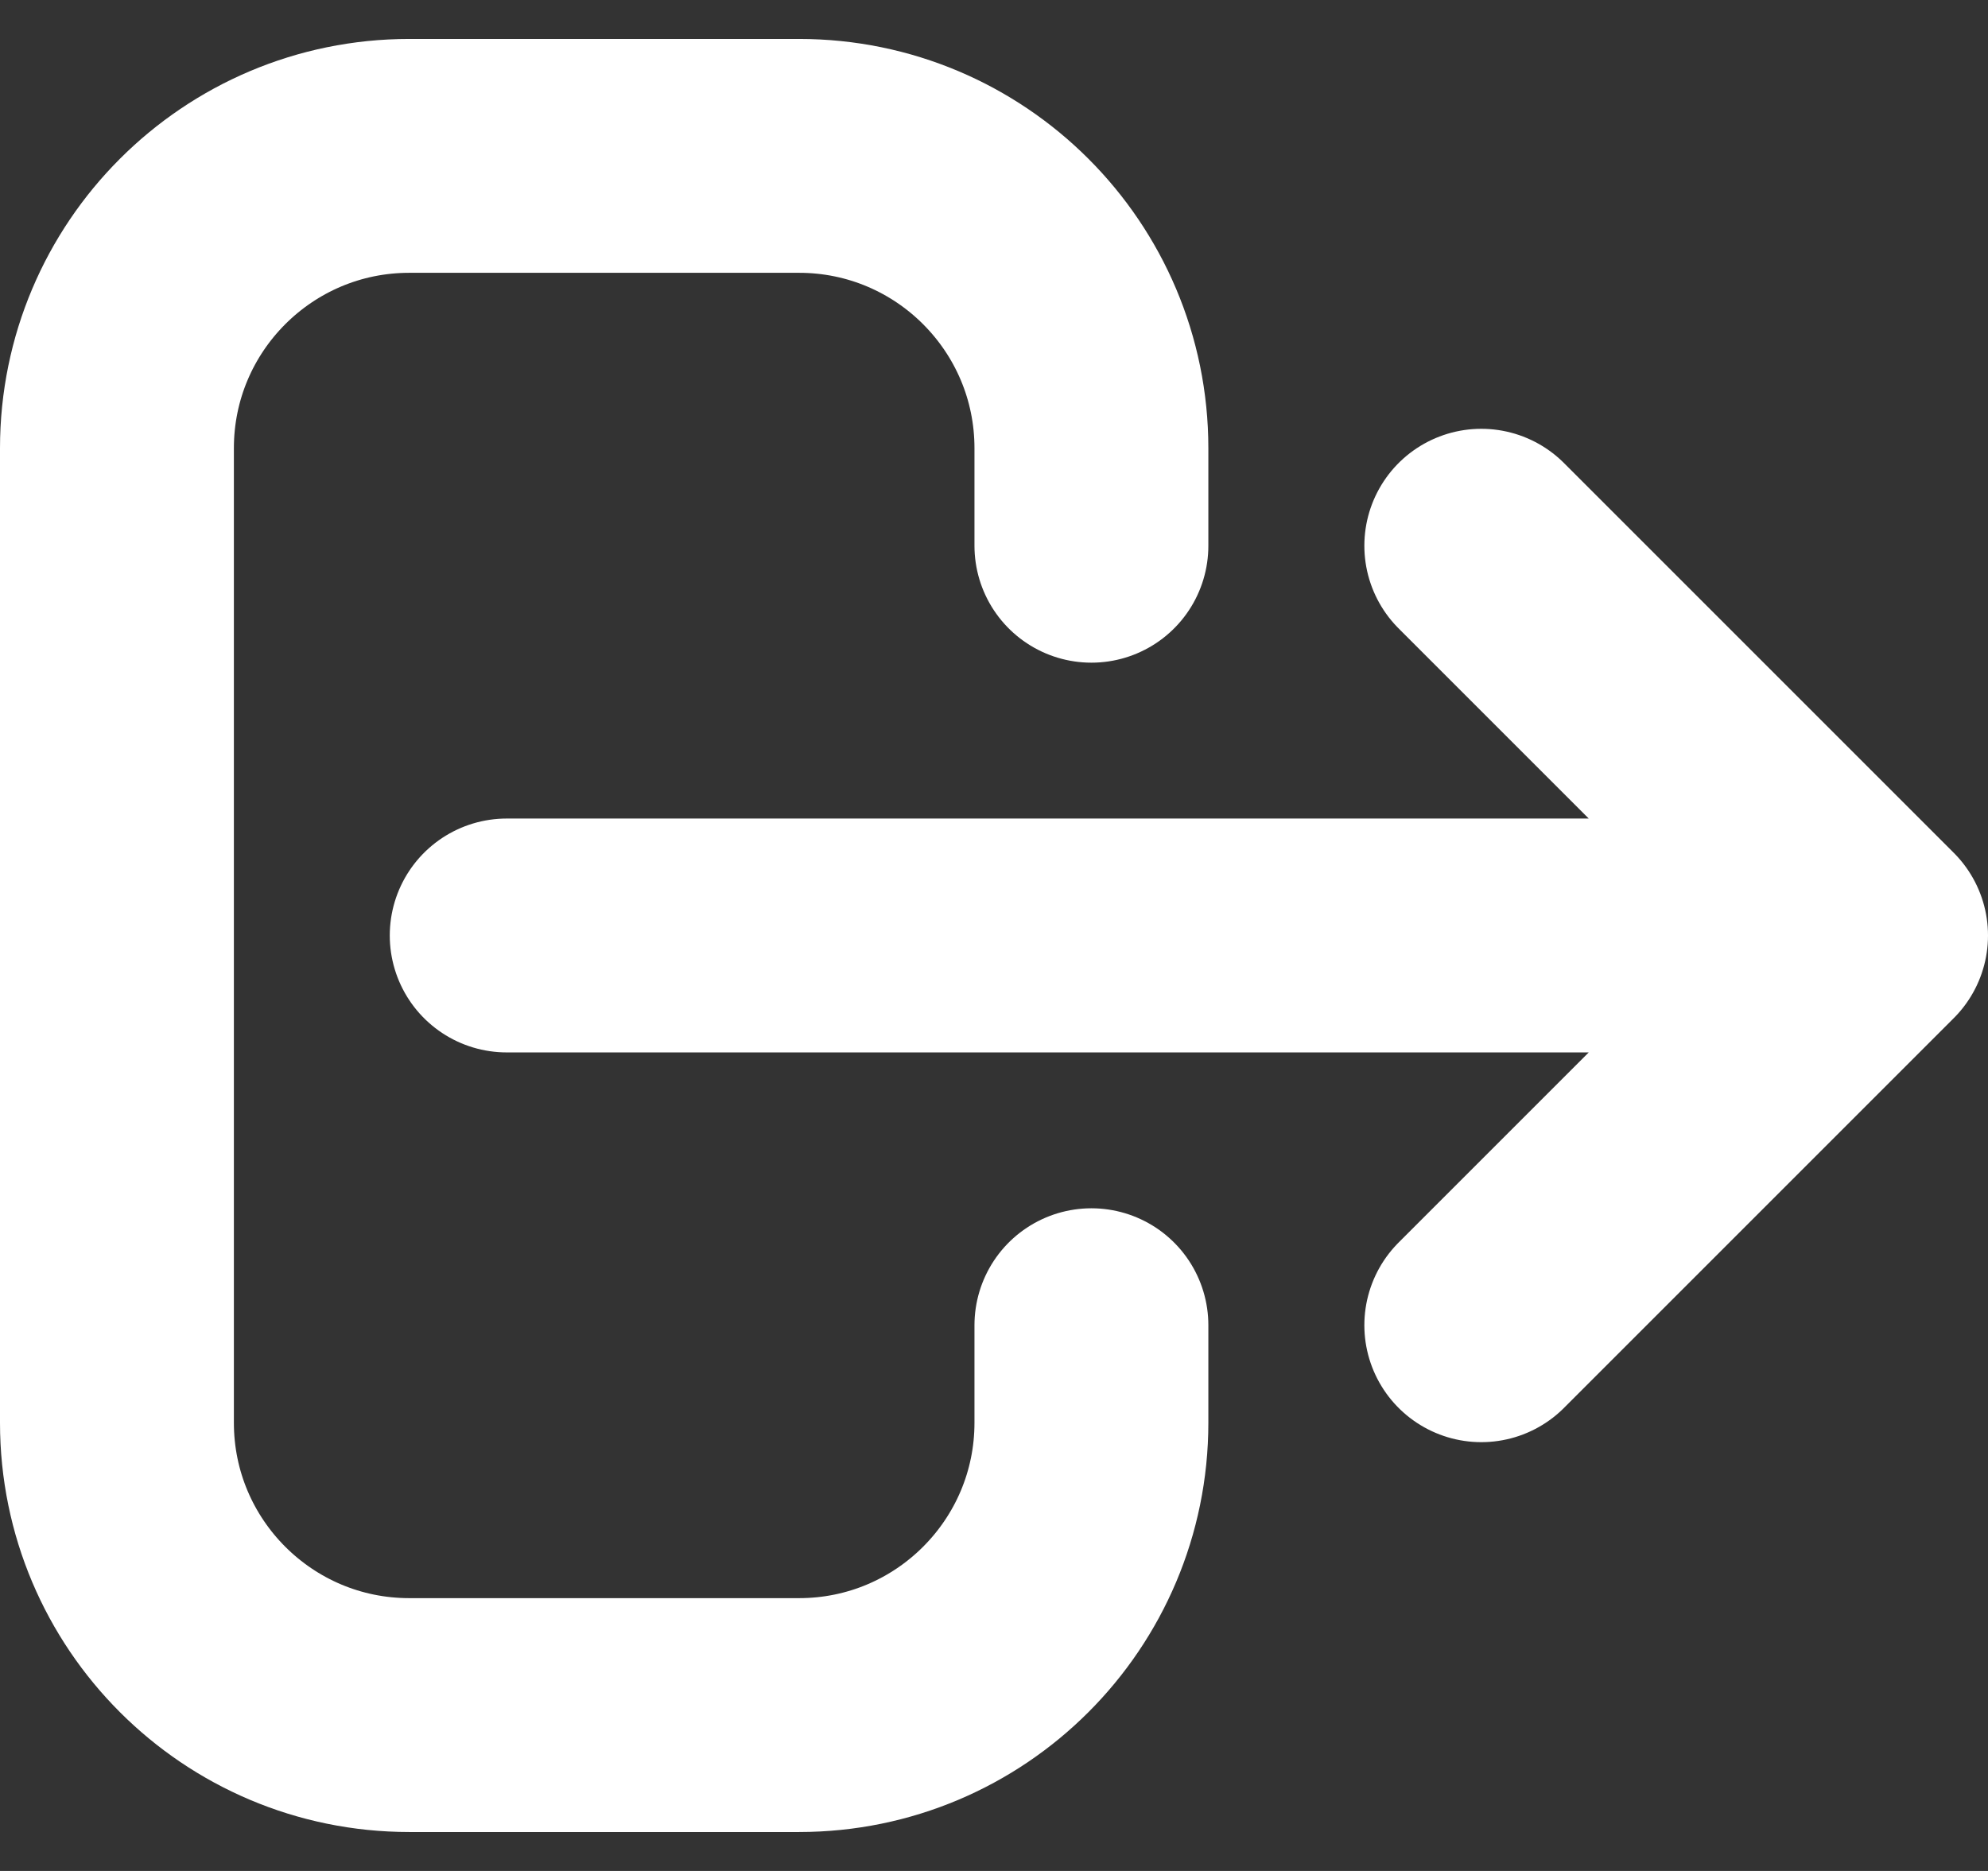 <svg width="17" height="16" viewBox="0 0 17 16" fill="none" xmlns="http://www.w3.org/2000/svg">
<rect x="0" y="0" width="17" height="16" fill="#333333" stroke="none"/>
<path d="M12.667 11.333L16 8M16 8L12.667 4.667M16 8L4.333 8M9.333 11.333V12.167C9.333 13.547 8.214 14.667 6.833 14.667H3.5C2.119 14.667 1 13.547 1 12.167V3.833C1 2.453 2.119 1.333 3.5 1.333H6.833C8.214 1.333 9.333 2.453 9.333 3.833V4.667" stroke="white" stroke-width="2" stroke-linecap="round" stroke-linejoin="round"/>
</svg>
